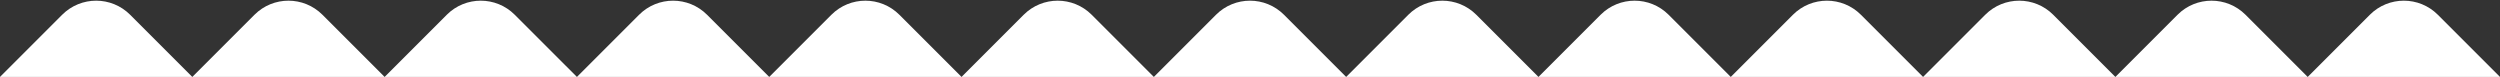 <svg width="260" height="8" viewBox="0 0 260 8" fill="none" xmlns="http://www.w3.org/2000/svg">
<rect x="0" y="0" width="260" height="8" fill="#333333" stroke="none"/>
<path d="M6.464 1.536L0 8H20L13.536 1.536C11.583 -0.417 8.417 -0.417 6.464 1.536Z" fill="white"/>
<path d="M26.465 1.536L20 8H40L33.535 1.536C31.583 -0.417 28.417 -0.417 26.465 1.536Z" fill="white"/>
<path d="M46.465 1.536L40 8H60L53.535 1.536C51.583 -0.417 48.417 -0.417 46.465 1.536Z" fill="white"/>
<path d="M66.465 1.536L60 8H80L73.535 1.536C71.583 -0.417 68.417 -0.417 66.465 1.536Z" fill="white"/>
<path d="M86.465 1.536L80 8H100L93.535 1.536C91.583 -0.417 88.417 -0.417 86.465 1.536Z" fill="white"/>
<path d="M106.464 1.536L100 8H120L113.536 1.536C111.583 -0.417 108.417 -0.417 106.464 1.536Z" fill="white"/>
<path d="M126.464 1.536L120 8H140L133.536 1.536C131.583 -0.417 128.417 -0.417 126.464 1.536Z" fill="white"/>
<path d="M146.464 1.536L140 8H160L153.536 1.536C151.583 -0.417 148.417 -0.417 146.464 1.536Z" fill="white"/>
<path d="M166.464 1.536L160 8H180L173.536 1.536C171.583 -0.417 168.417 -0.417 166.464 1.536Z" fill="white"/>
<path d="M186.464 1.536L180 8H200L193.536 1.536C191.583 -0.417 188.417 -0.417 186.464 1.536Z" fill="white"/>
<path d="M206.464 1.536L200 8H220L213.536 1.536C211.583 -0.417 208.417 -0.417 206.464 1.536Z" fill="white"/>
<path d="M226.464 1.536L220 8H240L233.536 1.536C231.583 -0.417 228.417 -0.417 226.464 1.536Z" fill="white"/>
<path d="M246.464 1.536L240 8H260L253.536 1.536C251.583 -0.417 248.417 -0.417 246.464 1.536Z" fill="white"/>
</svg>
